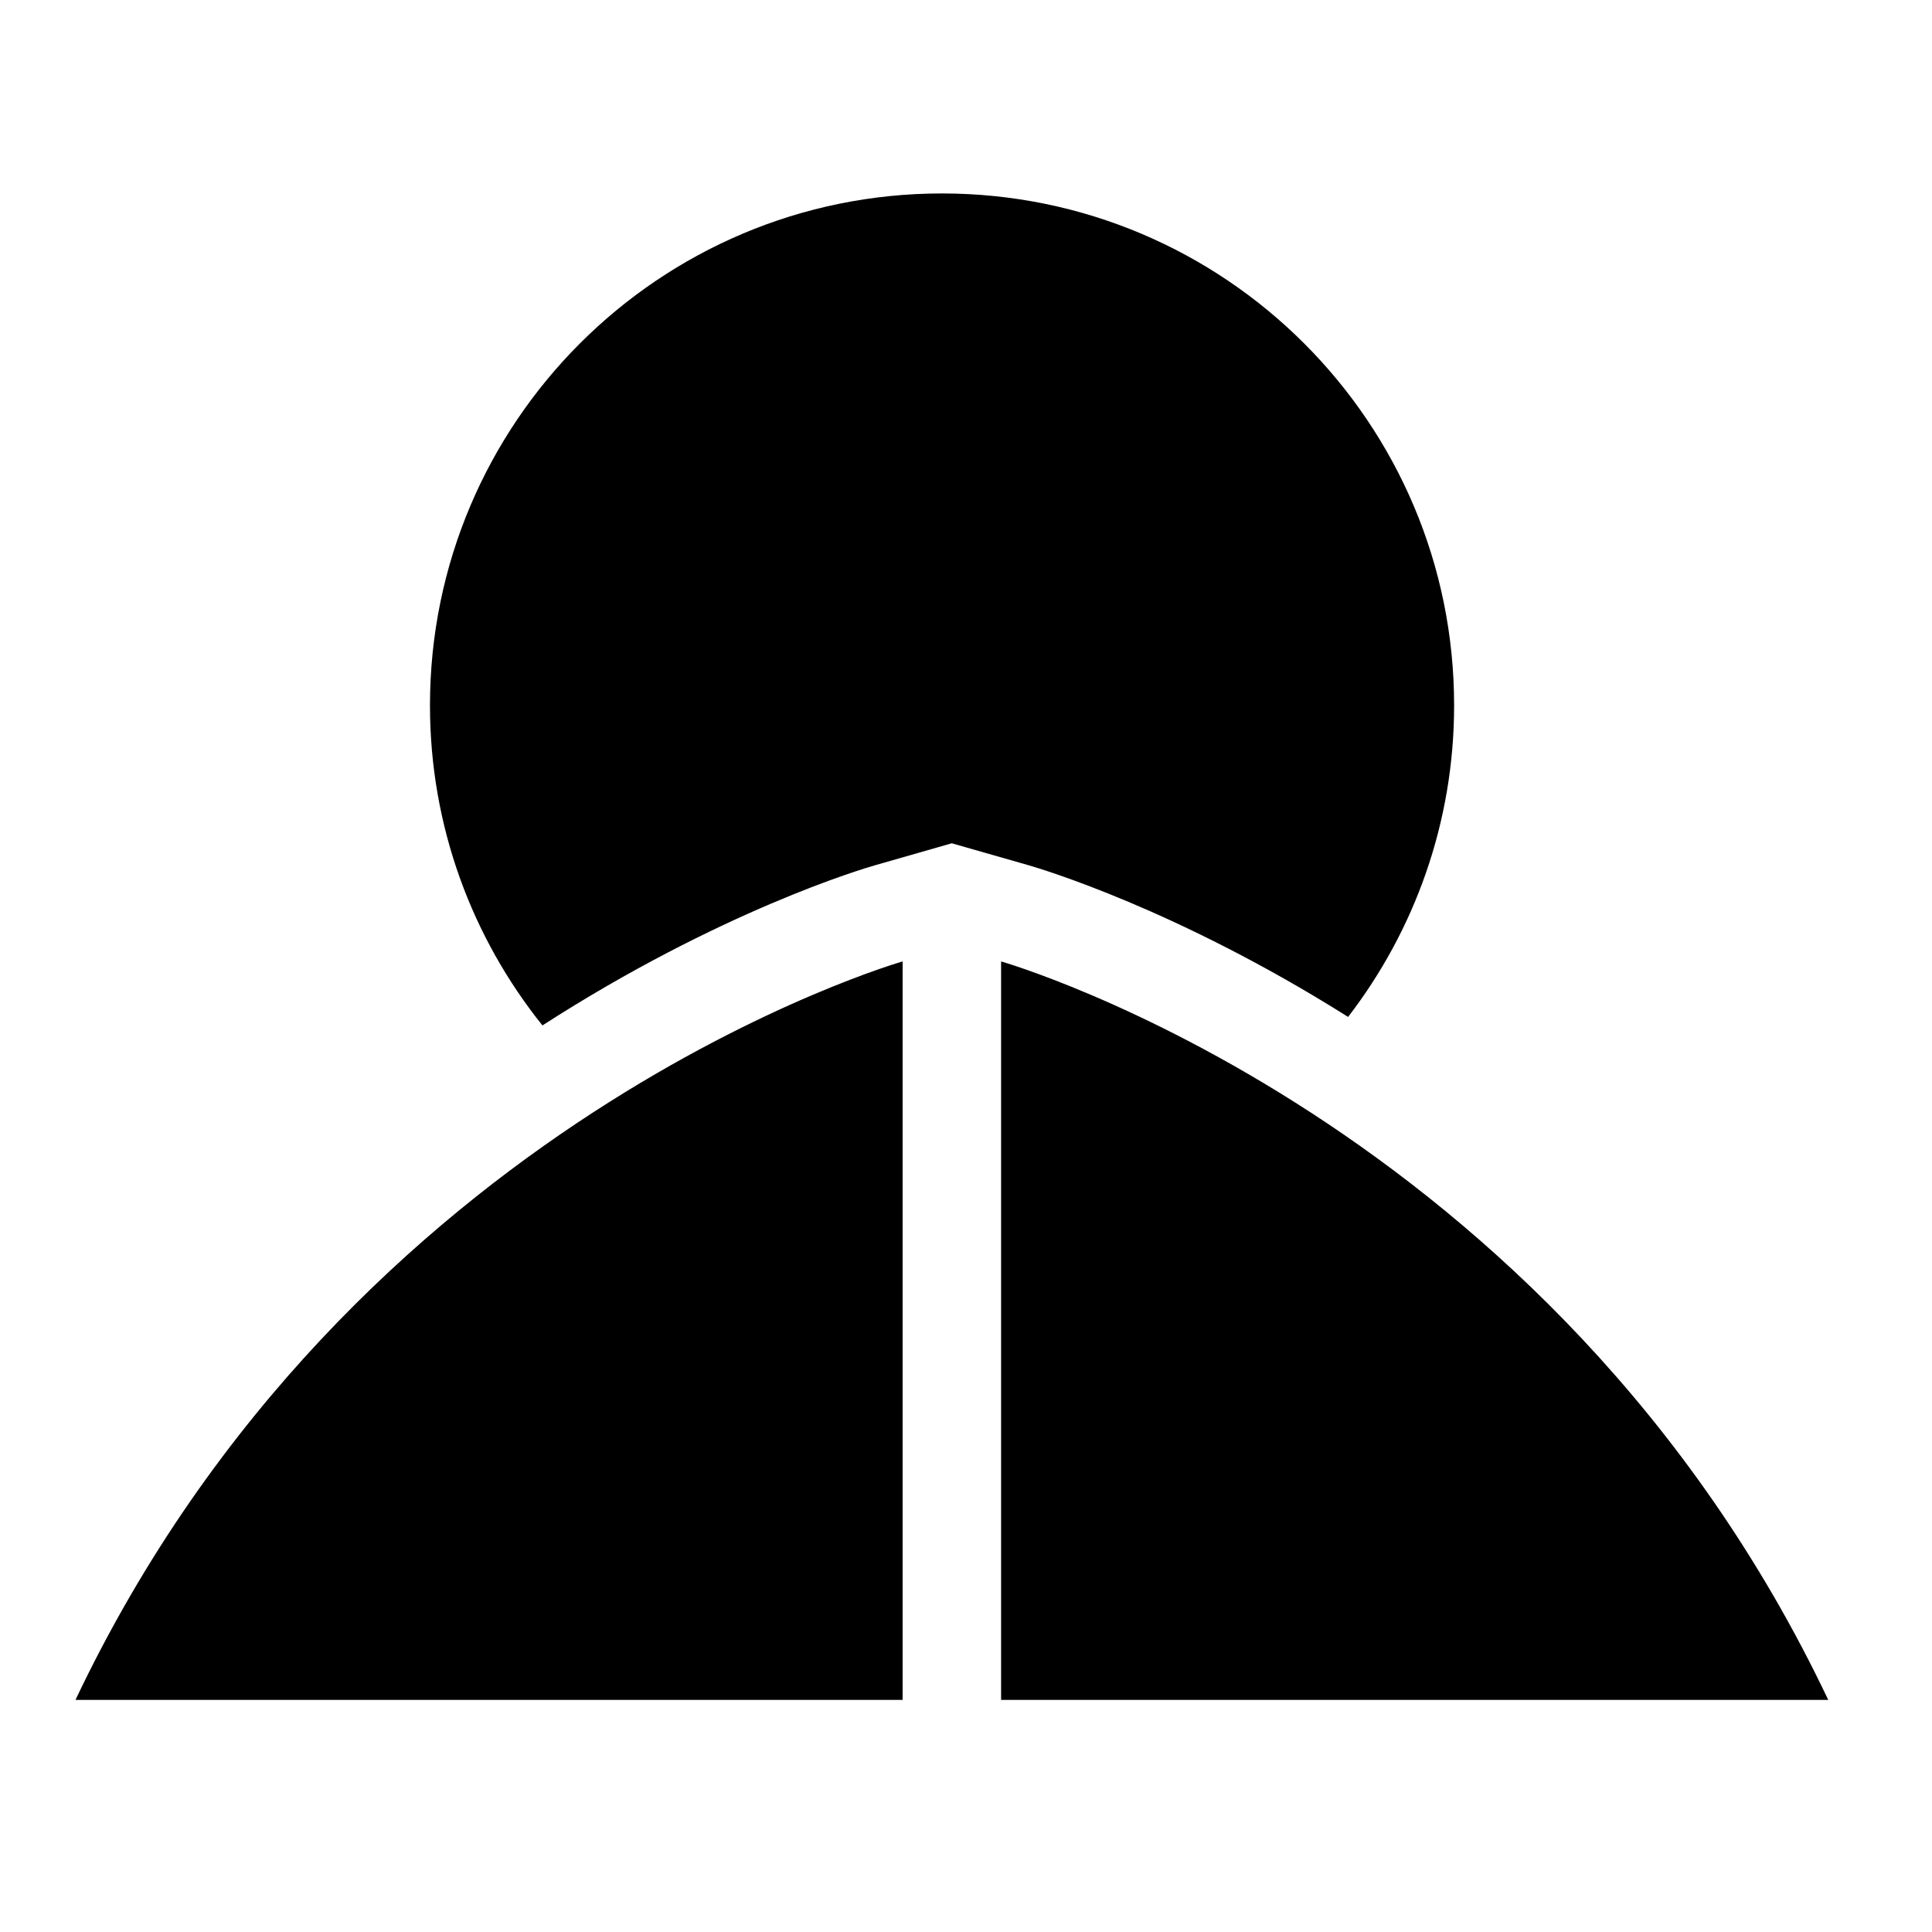 <?xml version="1.0"?>
<svg xmlns="http://www.w3.org/2000/svg" viewBox="0 0 944 1024" width="150" height="150"><path d="M464.459 446.956l40.728 11.646c6.083 1.765 78.536 23.156 169.33 80.391 35.162-45.679 56.194-103.004 56.194-165.101 0-149.905-121.547-271.362-271.452-271.362-149.815 0-271.363 121.457-271.363 271.362 0 64.133 22.342 123.131 59.61 169.602 94.094-60.604 170.052-83.127 176.317-84.891l40.636-11.646zm26.141 62.617V900.99h438.409C782.813 593.061 490.6 509.573 490.6 509.573zm-52.191 0V900.99H0c146.196-307.929 438.409-391.417 438.409-391.417z"/></svg>
